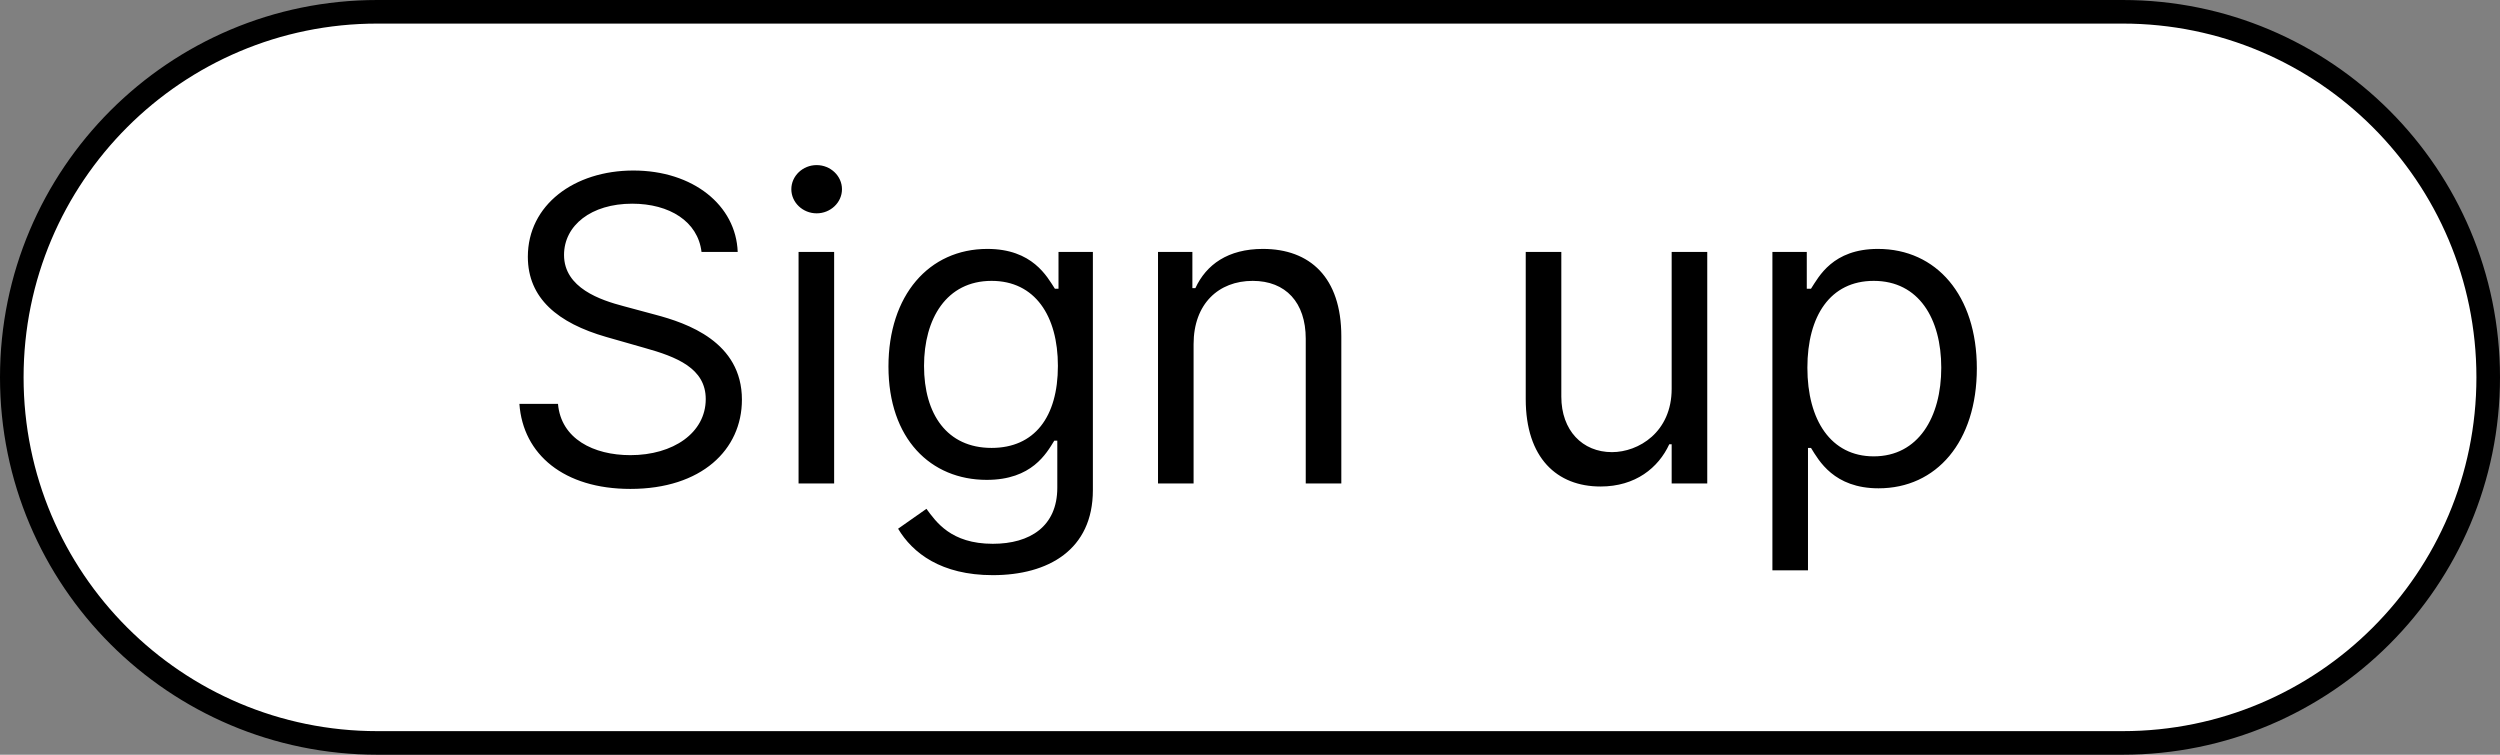 <svg width="212" height="64" viewBox="0 0 212 64" fill="none" xmlns="http://www.w3.org/2000/svg">
<rect x="0" y="0" width="212" height="64" fill="#808080" stroke="none"/>
<path d="M1 32C1 14.879 14.879 1 32 1H180C197.121 1 211 14.879 211 32C211 49.121 197.121 63 180 63H32C14.879 63 1 49.121 1 32Z" fill="white" stroke="black" stroke-width="2"/>
<path d="M59.489 21.364H62.557C62.416 17.413 58.773 14.46 53.71 14.46C48.699 14.46 44.761 17.375 44.761 21.773C44.761 25.301 47.318 27.398 51.409 28.574L54.631 29.494C57.392 30.261 59.847 31.233 59.847 33.841C59.847 36.705 57.085 38.597 53.455 38.597C50.335 38.597 47.574 37.216 47.318 34.25H44.045C44.352 38.545 47.83 41.46 53.455 41.46C59.489 41.46 62.915 38.136 62.915 33.892C62.915 28.983 58.261 27.398 55.551 26.682L52.892 25.966C50.949 25.454 47.83 24.432 47.83 21.619C47.83 19.114 50.131 17.273 53.608 17.273C56.778 17.273 59.182 18.781 59.489 21.364ZM67.718 41H70.735V21.364H67.718V41ZM69.252 18.091C70.429 18.091 71.4 17.171 71.4 16.046C71.4 14.921 70.429 14 69.252 14C68.076 14 67.105 14.921 67.105 16.046C67.105 17.171 68.076 18.091 69.252 18.091ZM84.188 48.773C88.892 48.773 92.676 46.625 92.676 41.562V21.364H89.761V24.483H89.454C88.79 23.46 87.562 21.108 83.727 21.108C78.767 21.108 75.341 25.046 75.341 31.079C75.341 37.216 78.921 40.693 83.676 40.693C87.511 40.693 88.739 38.443 89.403 37.369H89.659V41.358C89.659 44.631 87.358 46.114 84.188 46.114C80.621 46.114 79.368 44.234 78.562 43.148L76.159 44.835C77.386 46.894 79.803 48.773 84.188 48.773ZM84.085 37.983C80.301 37.983 78.358 35.119 78.358 31.028C78.358 27.04 80.25 23.818 84.085 23.818C87.767 23.818 89.71 26.784 89.71 31.028C89.71 35.375 87.716 37.983 84.085 37.983ZM101.216 29.188C101.216 25.761 103.338 23.818 106.227 23.818C109.027 23.818 110.727 25.646 110.727 28.727V41H113.744V28.523C113.744 23.511 111.072 21.108 107.097 21.108C104.131 21.108 102.29 22.438 101.369 24.432H101.114V21.364H98.199V41H101.216V29.188ZM141.757 32.972C141.757 36.653 138.945 38.341 136.695 38.341C134.189 38.341 132.4 36.5 132.4 33.636V21.364H129.382V33.841C129.382 38.852 132.042 41.256 135.723 41.256C138.689 41.256 140.632 39.67 141.553 37.676H141.757V41H144.775V21.364H141.757V32.972ZM150.3 48.364H153.317V37.983H153.573C154.238 39.057 155.516 41.409 159.3 41.409C164.21 41.409 167.636 37.472 167.636 31.233C167.636 25.046 164.21 21.108 159.249 21.108C155.414 21.108 154.238 23.46 153.573 24.483H153.215V21.364H150.3V48.364ZM153.266 31.182C153.266 26.784 155.21 23.818 158.891 23.818C162.727 23.818 164.619 27.04 164.619 31.182C164.619 35.375 162.675 38.699 158.891 38.699C155.261 38.699 153.266 35.631 153.266 31.182Z" fill="black"/>
</svg>
